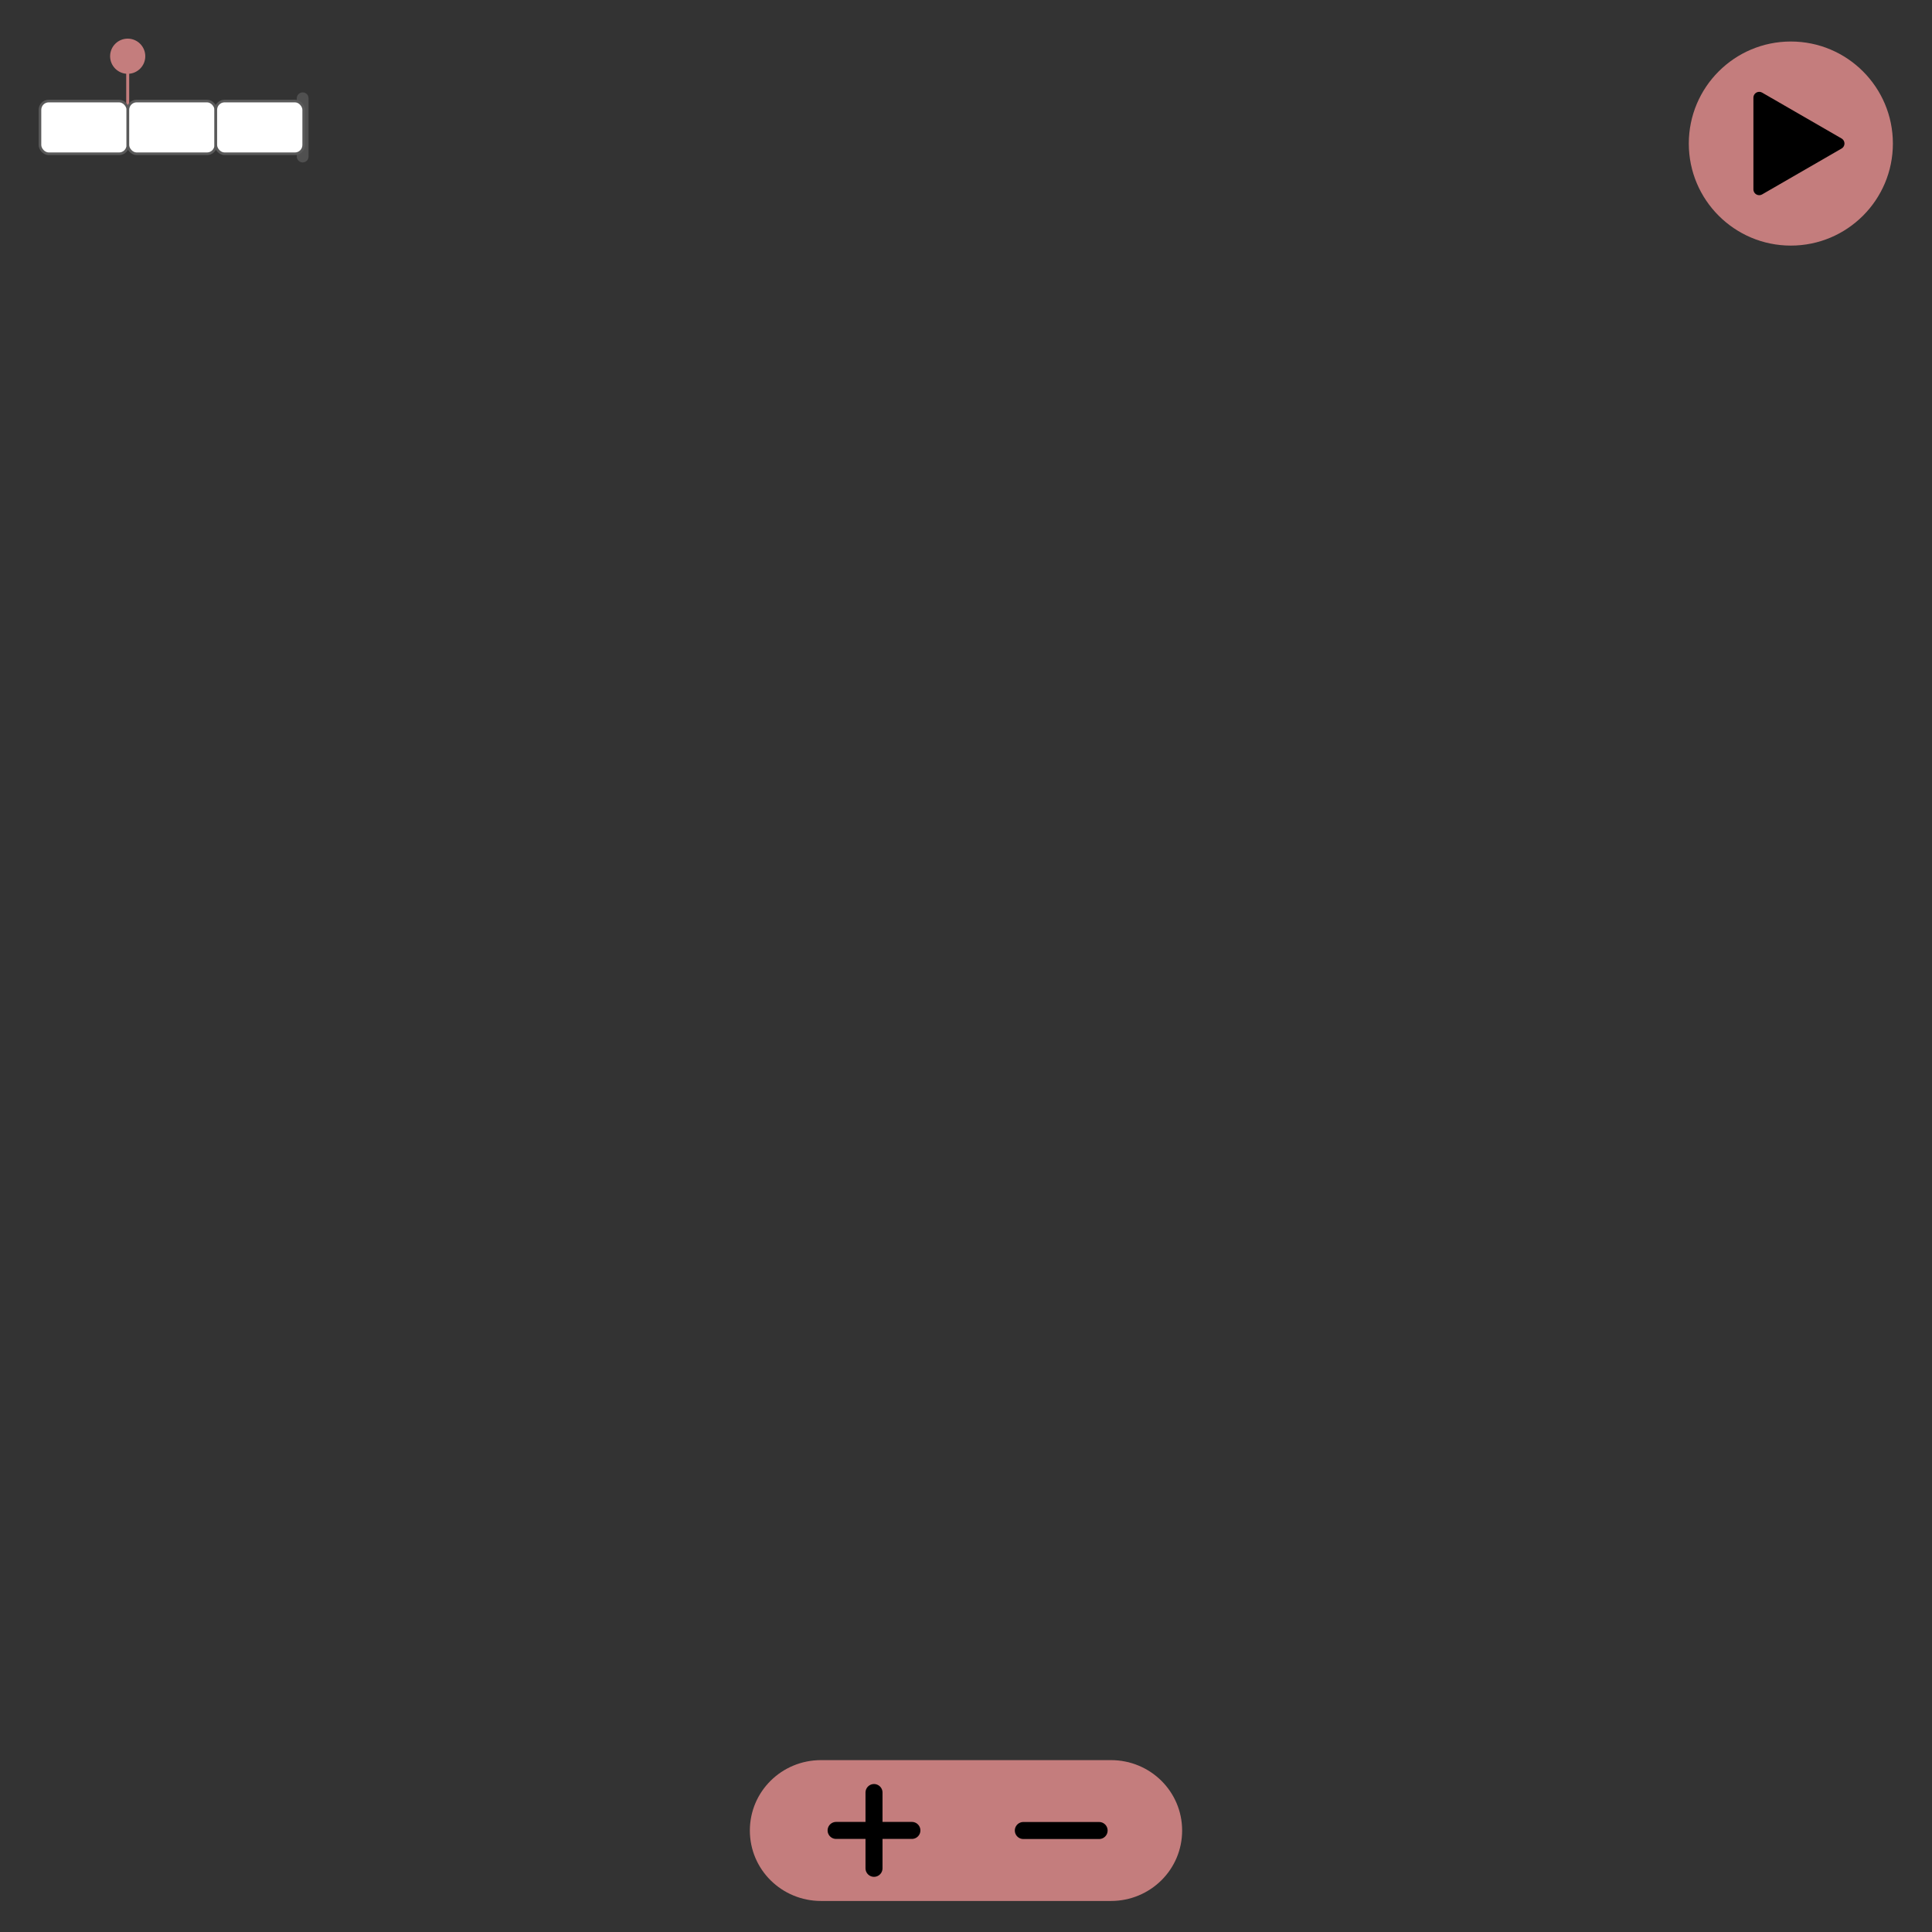 <?xml version="1.0" encoding="UTF-8" standalone="no"?>
<!-- Created with Inkscape (http://www.inkscape.org/) -->

<svg
   width="500"
   height="500"
   viewBox="0 0 500 500"
   version="1.1"
   id="svg5"
   sodipodi:docname="fractionsUI.svg"
   inkscape:version="1.1.2 (b8e25be833, 2022-02-05)"
   xmlns:inkscape="http://www.inkscape.org/namespaces/inkscape"
   xmlns:sodipodi="http://sodipodi.sourceforge.net/DTD/sodipodi-0.dtd"
   xmlns="http://www.w3.org/2000/svg"
   xmlns:svg="http://www.w3.org/2000/svg">
  <rect x="0" y="0" width="500" height="500" fill="#333333" stroke="none"/>
  <sodipodi:namedview
     id="namedview7"
     pagecolor="#ffffff"
     bordercolor="#666666"
     borderopacity="1.0"
     inkscape:pageshadow="2"
     inkscape:pageopacity="0.0"
     inkscape:pagecheckerboard="0"
     inkscape:document-units="mm"
     showgrid="false"
     units="px"
     inkscape:zoom="1.558"
     inkscape:cx="250"
     inkscape:cy="250"
     inkscape:window-width="1920"
     inkscape:window-height="1001"
     inkscape:window-x="-9"
     inkscape:window-y="-9"
     inkscape:window-maximized="1"
     inkscape:current-layer="layer1" />
  <defs
     id="defs2" />
  <g
     inkscape:label="Layer 1"
     inkscape:groupmode="layer"
     id="layer1">
    <g
       id="playButton">
      <circle
         style="fill:#c47d7d;fill-opacity:1;stroke:none;stroke-width:13.31;stroke-linecap:round;stroke-linejoin:round;stroke-dasharray:none;stroke-opacity:1;stop-color:#000000"
         id="ellipse3577"
         cx="463.469"
         cy="37.152"
         r="26.408" />
      <path
         sodipodi:type="star"
         style="fill:#000000;fill-opacity:1;stroke:#000000;stroke-width:3;stroke-linecap:round;stroke-linejoin:round;stroke-miterlimit:4;stroke-dasharray:none"
         id="path11803"
         inkscape:flatsided="true"
         sodipodi:sides="3"
         sodipodi:cx="462.23074"
         sodipodi:cy="36.320457"
         sodipodi:r1="13.661939"
         sodipodi:r2="6.8309693"
         sodipodi:arg1="0"
         sodipodi:arg2="1.0471976"
         inkscape:rounded="0"
         inkscape:randomized="0"
         inkscape:transform-center-x="-3.415488"
         inkscape:transform-center-y="-6.7144008e-06"
         transform="matrix(1.003,0,0,1.003,-1.48,0.711)"
         d="M 475.893,36.32 455.4,48.152 V 24.489 Z" />
    </g>
    <g
       id="controls">
      <path
         id="rect846"
         style="fill:#c47d7d;stroke-width:0.865;stroke-linecap:round;stroke-linejoin:round"
         d="m 212.498,455.517 h 75.003 c 10.212,0 18.434,8.129 18.434,18.226 0,10.097 -8.221,18.226 -18.434,18.226 h -75.003 c -10.212,0 -18.434,-8.129 -18.434,-18.226 0,-10.097 8.221,-18.226 18.434,-18.226 z" />
      <g
         id="increase"
         transform="matrix(3.792,0,0,3.792,-37.414,154.205)">
        <path
           id="rect1665"
           style="fill:#c47d7d;stroke-width:0.711;stroke-linecap:round;stroke-linejoin:round"
           d="m 64.902,79.634 h 9.26 v 9.26 h -9.26 z" />
        <g
           id="g1992"
           transform="matrix(1.161,0,0,1.161,-43.781,39.066)">
          <path
             style="fill:none;stroke:#000000;stroke-width:1;stroke-linecap:round;stroke-linejoin:round;stroke-miterlimit:4;stroke-dasharray:none;stroke-opacity:1"
             d="m 95.358,38.925 h 4.455"
             id="path1700" />
          <path
             style="fill:none;stroke:#000000;stroke-width:1;stroke-linecap:round;stroke-linejoin:round;stroke-miterlimit:4;stroke-dasharray:none;stroke-opacity:1"
             d="m 97.586,36.698 v 4.455"
             id="path1700-1" />
        </g>
      </g>
      <g
         id="decrease"
         transform="matrix(3.792,0,0,3.792,-112.635,172.518)">
        <path
           id="rect1665-9"
           style="fill:#c47d7d;stroke-width:0.711;stroke-linecap:round;stroke-linejoin:round"
           d="m 97.5,74.805 h 9.26 v 9.26 h -9.26 z" />
        <path
           style="fill:none;stroke:#000000;stroke-width:1.161;stroke-linecap:round;stroke-linejoin:round;stroke-miterlimit:4;stroke-dasharray:none;stroke-opacity:1"
           d="m 99.544,79.435 h 5.173"
           id="path1700-6" />
      </g>
    </g>
    <g
       id="createFraction">
      <path
         style="opacity:0.75;fill:none;stroke:#595959;stroke-width:3.04;stroke-linecap:round;stroke-linejoin:miter;stroke-miterlimit:4;stroke-dasharray:none;stroke-opacity:1"
         d="M 78.33,25.429 V 40.516"
         id="path8500" />
      <circle
         style="fill:#c47d7d;fill-opacity:1;stroke:none;stroke-width:0.683;stroke-linecap:round;stroke-linejoin:round;stroke-miterlimit:4;stroke-dasharray:none;stroke-opacity:1"
         id="path1170"
         cx="33.049"
         cy="14.551"
         r="4.551" />
      <path
         style="fill:#c47d7d;fill-opacity:1;stroke:#c47d7d;stroke-width:0.771;stroke-linecap:butt;stroke-linejoin:miter;stroke-miterlimit:4;stroke-dasharray:none;stroke-opacity:1"
         d="M 33.049,27.675 V 14.39"
         id="path1279" />
      <rect
         style="fill:#ffffff;fill-opacity:1;stroke:#595959;stroke-width:0.683;stroke-linecap:round;stroke-linejoin:round;stroke-miterlimit:4;stroke-dasharray:none;stroke-opacity:1"
         id="rect856"
         width="22.753"
         height="13.652"
         x="10.341"
         y="26.146"
         rx="2.275"
         ry="2.275" />
      <rect
         style="fill:#ffffff;fill-opacity:1;stroke:#595959;stroke-width:0.683;stroke-linecap:round;stroke-linejoin:round;stroke-miterlimit:4;stroke-dasharray:none;stroke-opacity:1"
         id="rect856-8"
         width="22.753"
         height="13.652"
         x="33.094"
         y="26.146"
         rx="2.275"
         ry="2.275" />
      <rect
         style="fill:#ffffff;fill-opacity:1;stroke:#595959;stroke-width:0.683;stroke-linecap:round;stroke-linejoin:round;stroke-miterlimit:4;stroke-dasharray:none;stroke-opacity:1"
         id="rect856-56"
         width="22.753"
         height="13.652"
         x="55.846"
         y="26.146"
         rx="2.275"
         ry="2.275" />
    </g>
  </g>
</svg>
